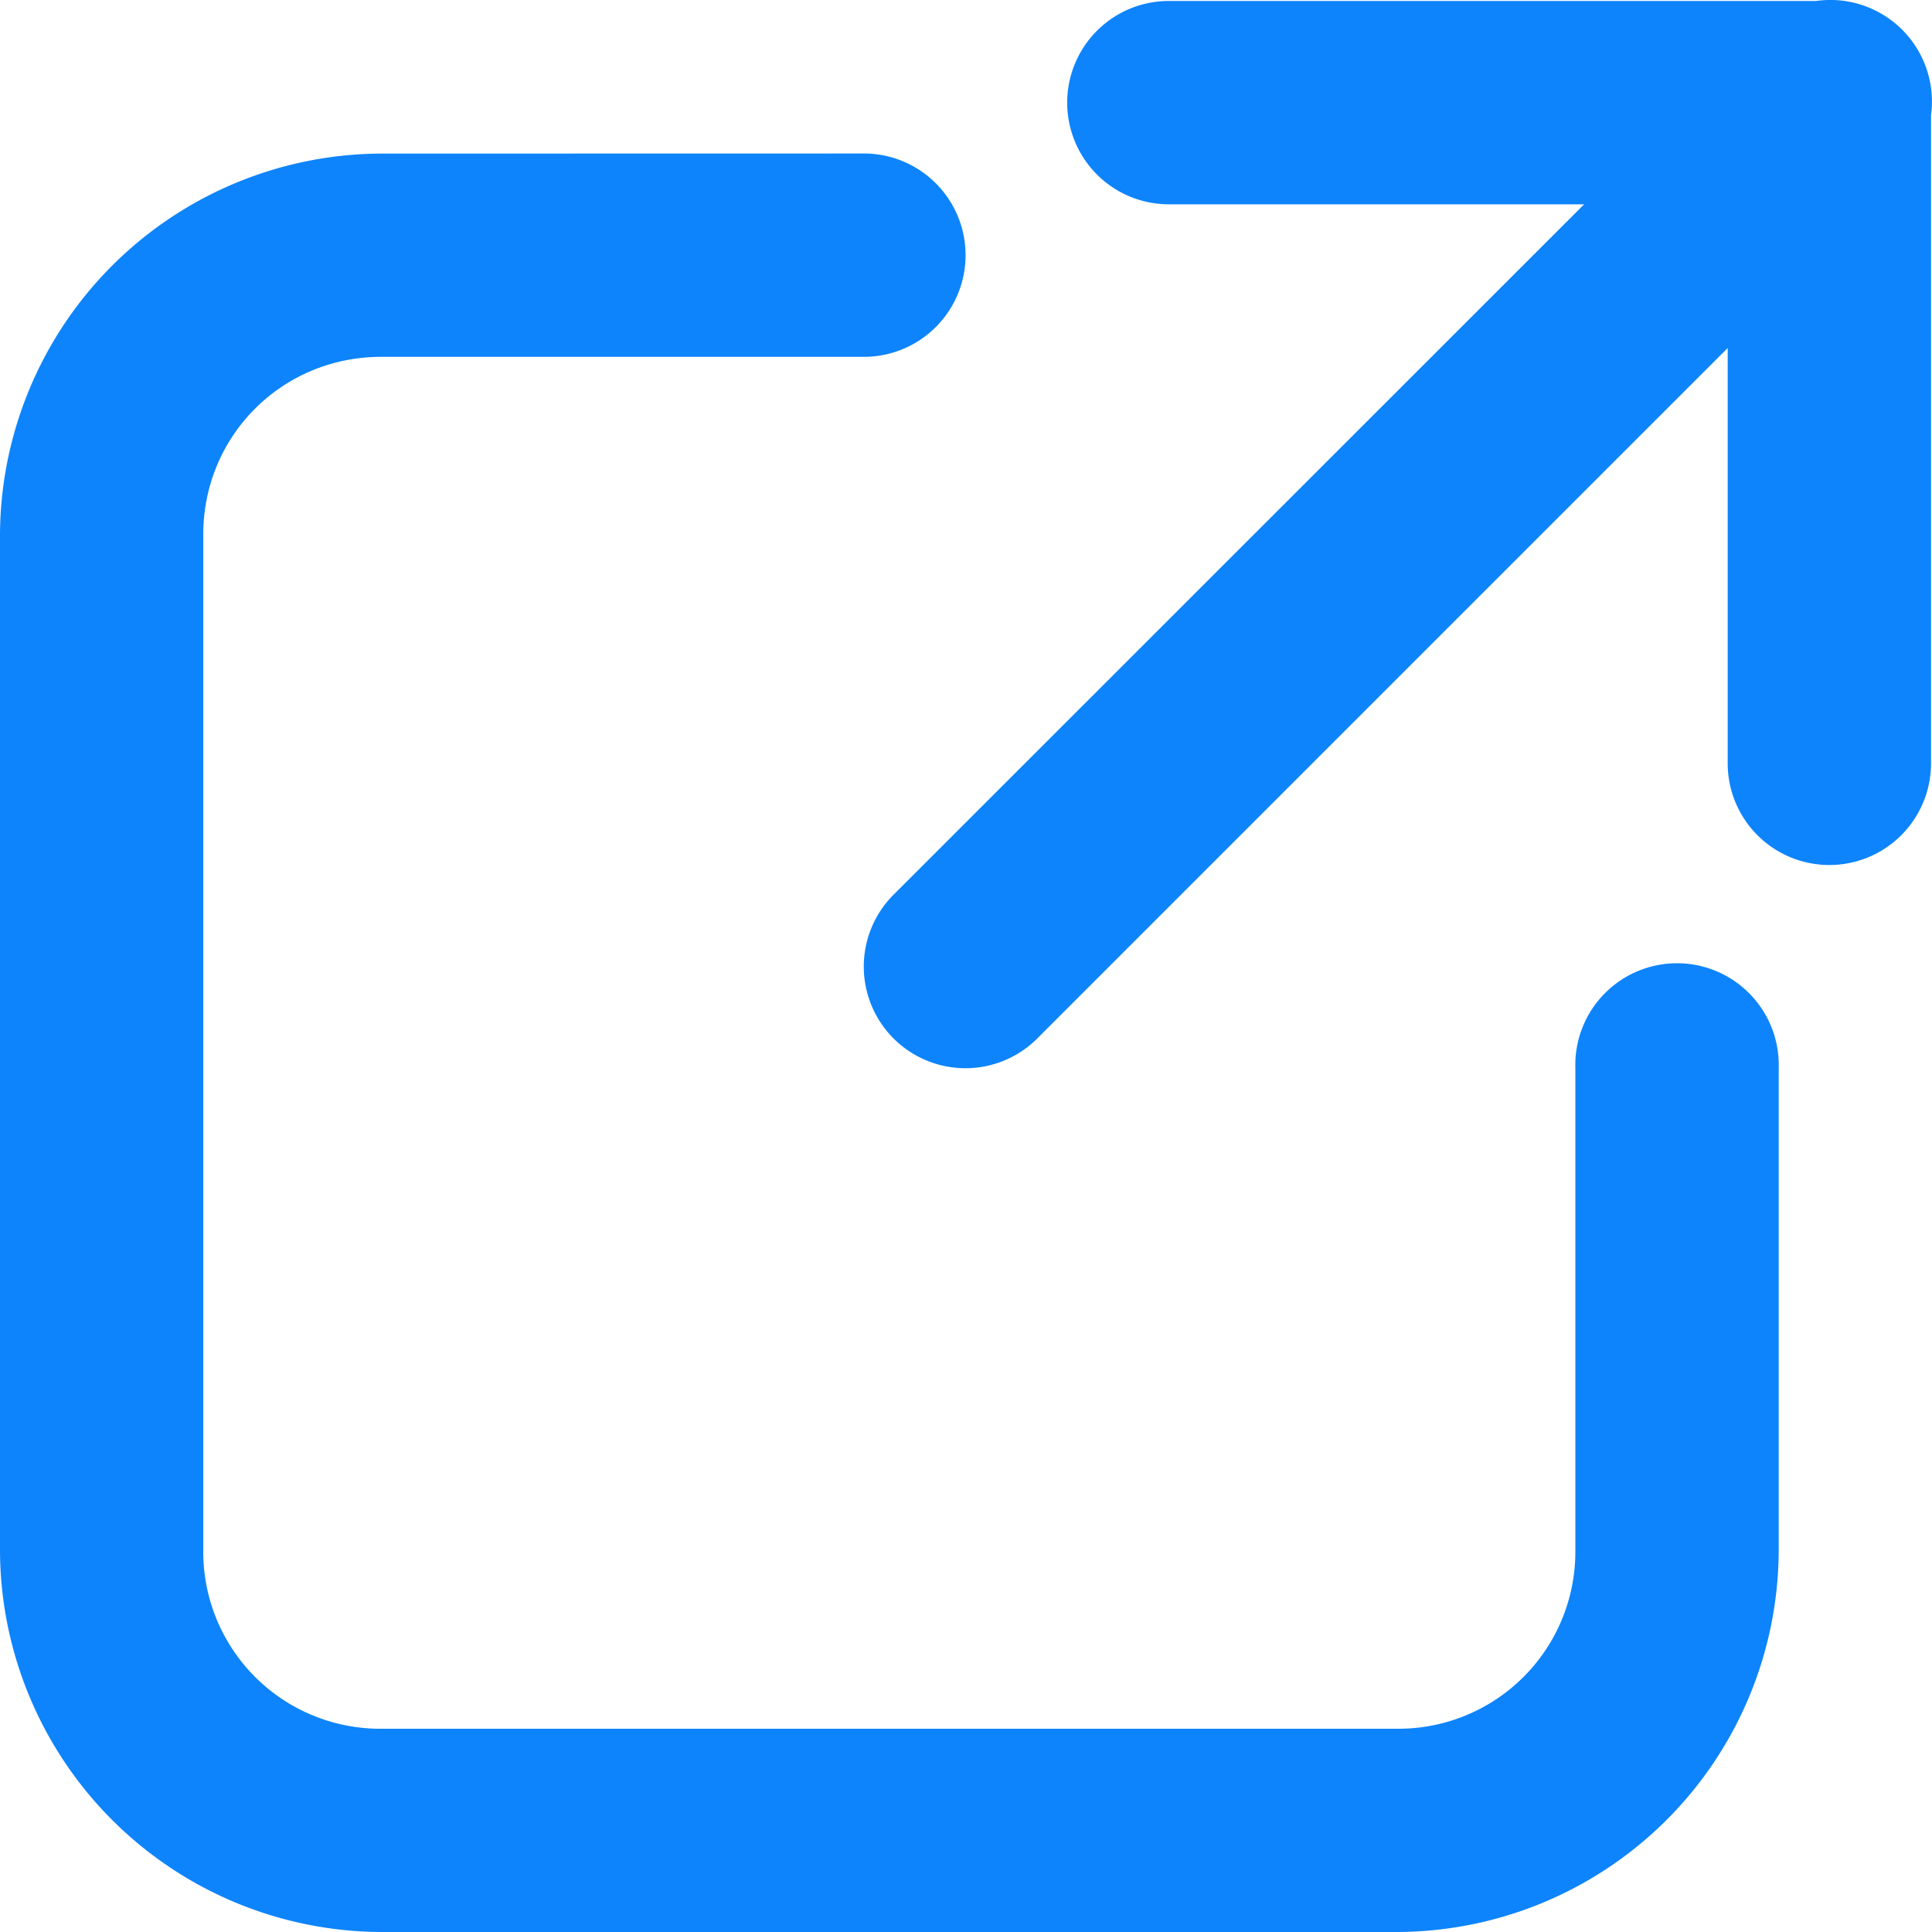 <svg height="20" width="20" xmlns="http://www.w3.org/2000/svg"><path d="M18.918 0a1.052 1.052 0 00-.116.01H12.1a1.052 1.052 0 100 2.105h4.299L9.25 9.262a1.052 1.052 0 101.488 1.488l7.147-7.147v4.299a1.052 1.052 0 102.105 0v-6.71A1.052 1.052 0 0018.918 0zM3.946 1.59A3.962 3.962 0 000 5.534v10.522A3.962 3.962 0 003.946 20h10.52a3.962 3.962 0 003.947-3.945v-4.998a1.053 1.053 0 10-2.105 0v4.998a1.832 1.832 0 01-1.841 1.841H3.946a1.832 1.832 0 01-1.842-1.841V5.534c0-1.024.817-1.84 1.842-1.84h4.997a1.052 1.052 0 100-2.105z" fill="#0d84fb"/></svg>